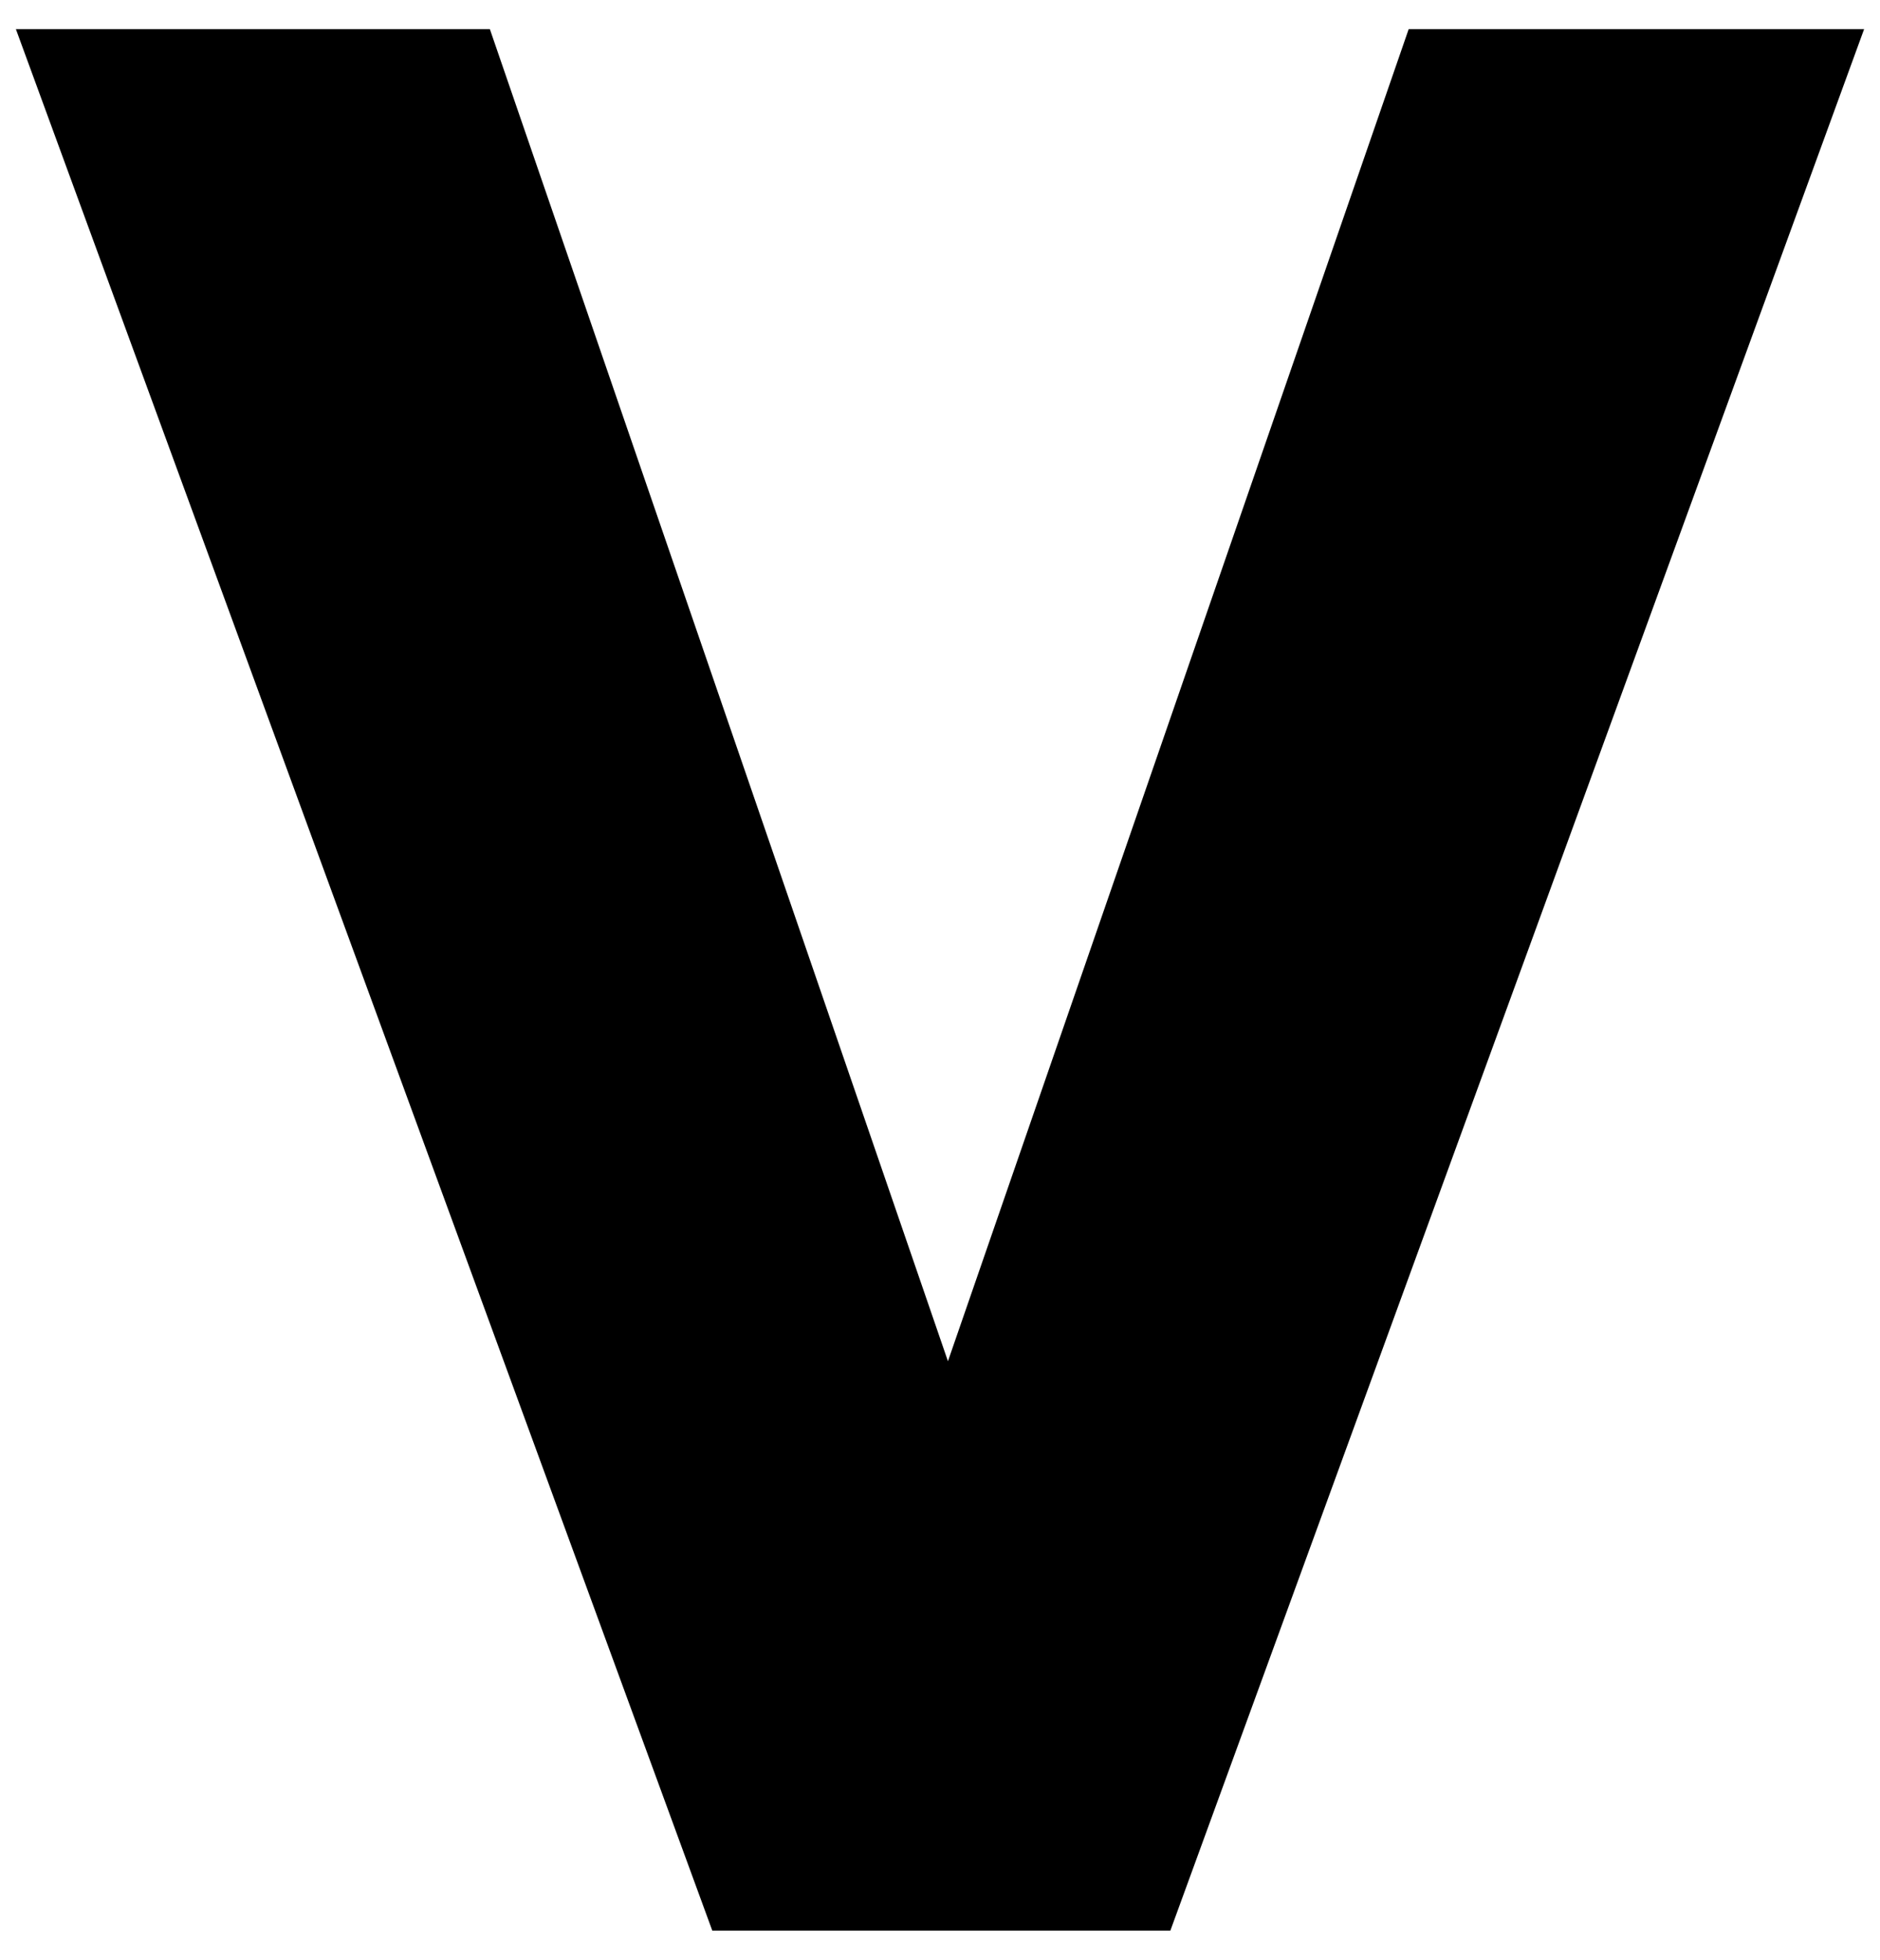 <?xml version="1.0" encoding="UTF-8"?>
<svg xmlns="http://www.w3.org/2000/svg" width="710" height="740" version="1.1" viewBox="0 0 710 740" preserveAspectRatio="none">
  <!-- Generator: Adobe Illustrator 28.7.1, SVG Export Plug-In . SVG Version: 1.2.0 Build 142)  -->
  <g>
    <g id="Layer_1">
      <polygon points="269 729 442 729 704 11 532 11 358 514 185 11 6 11 269 729"/>
    </g>
  </g>
</svg>